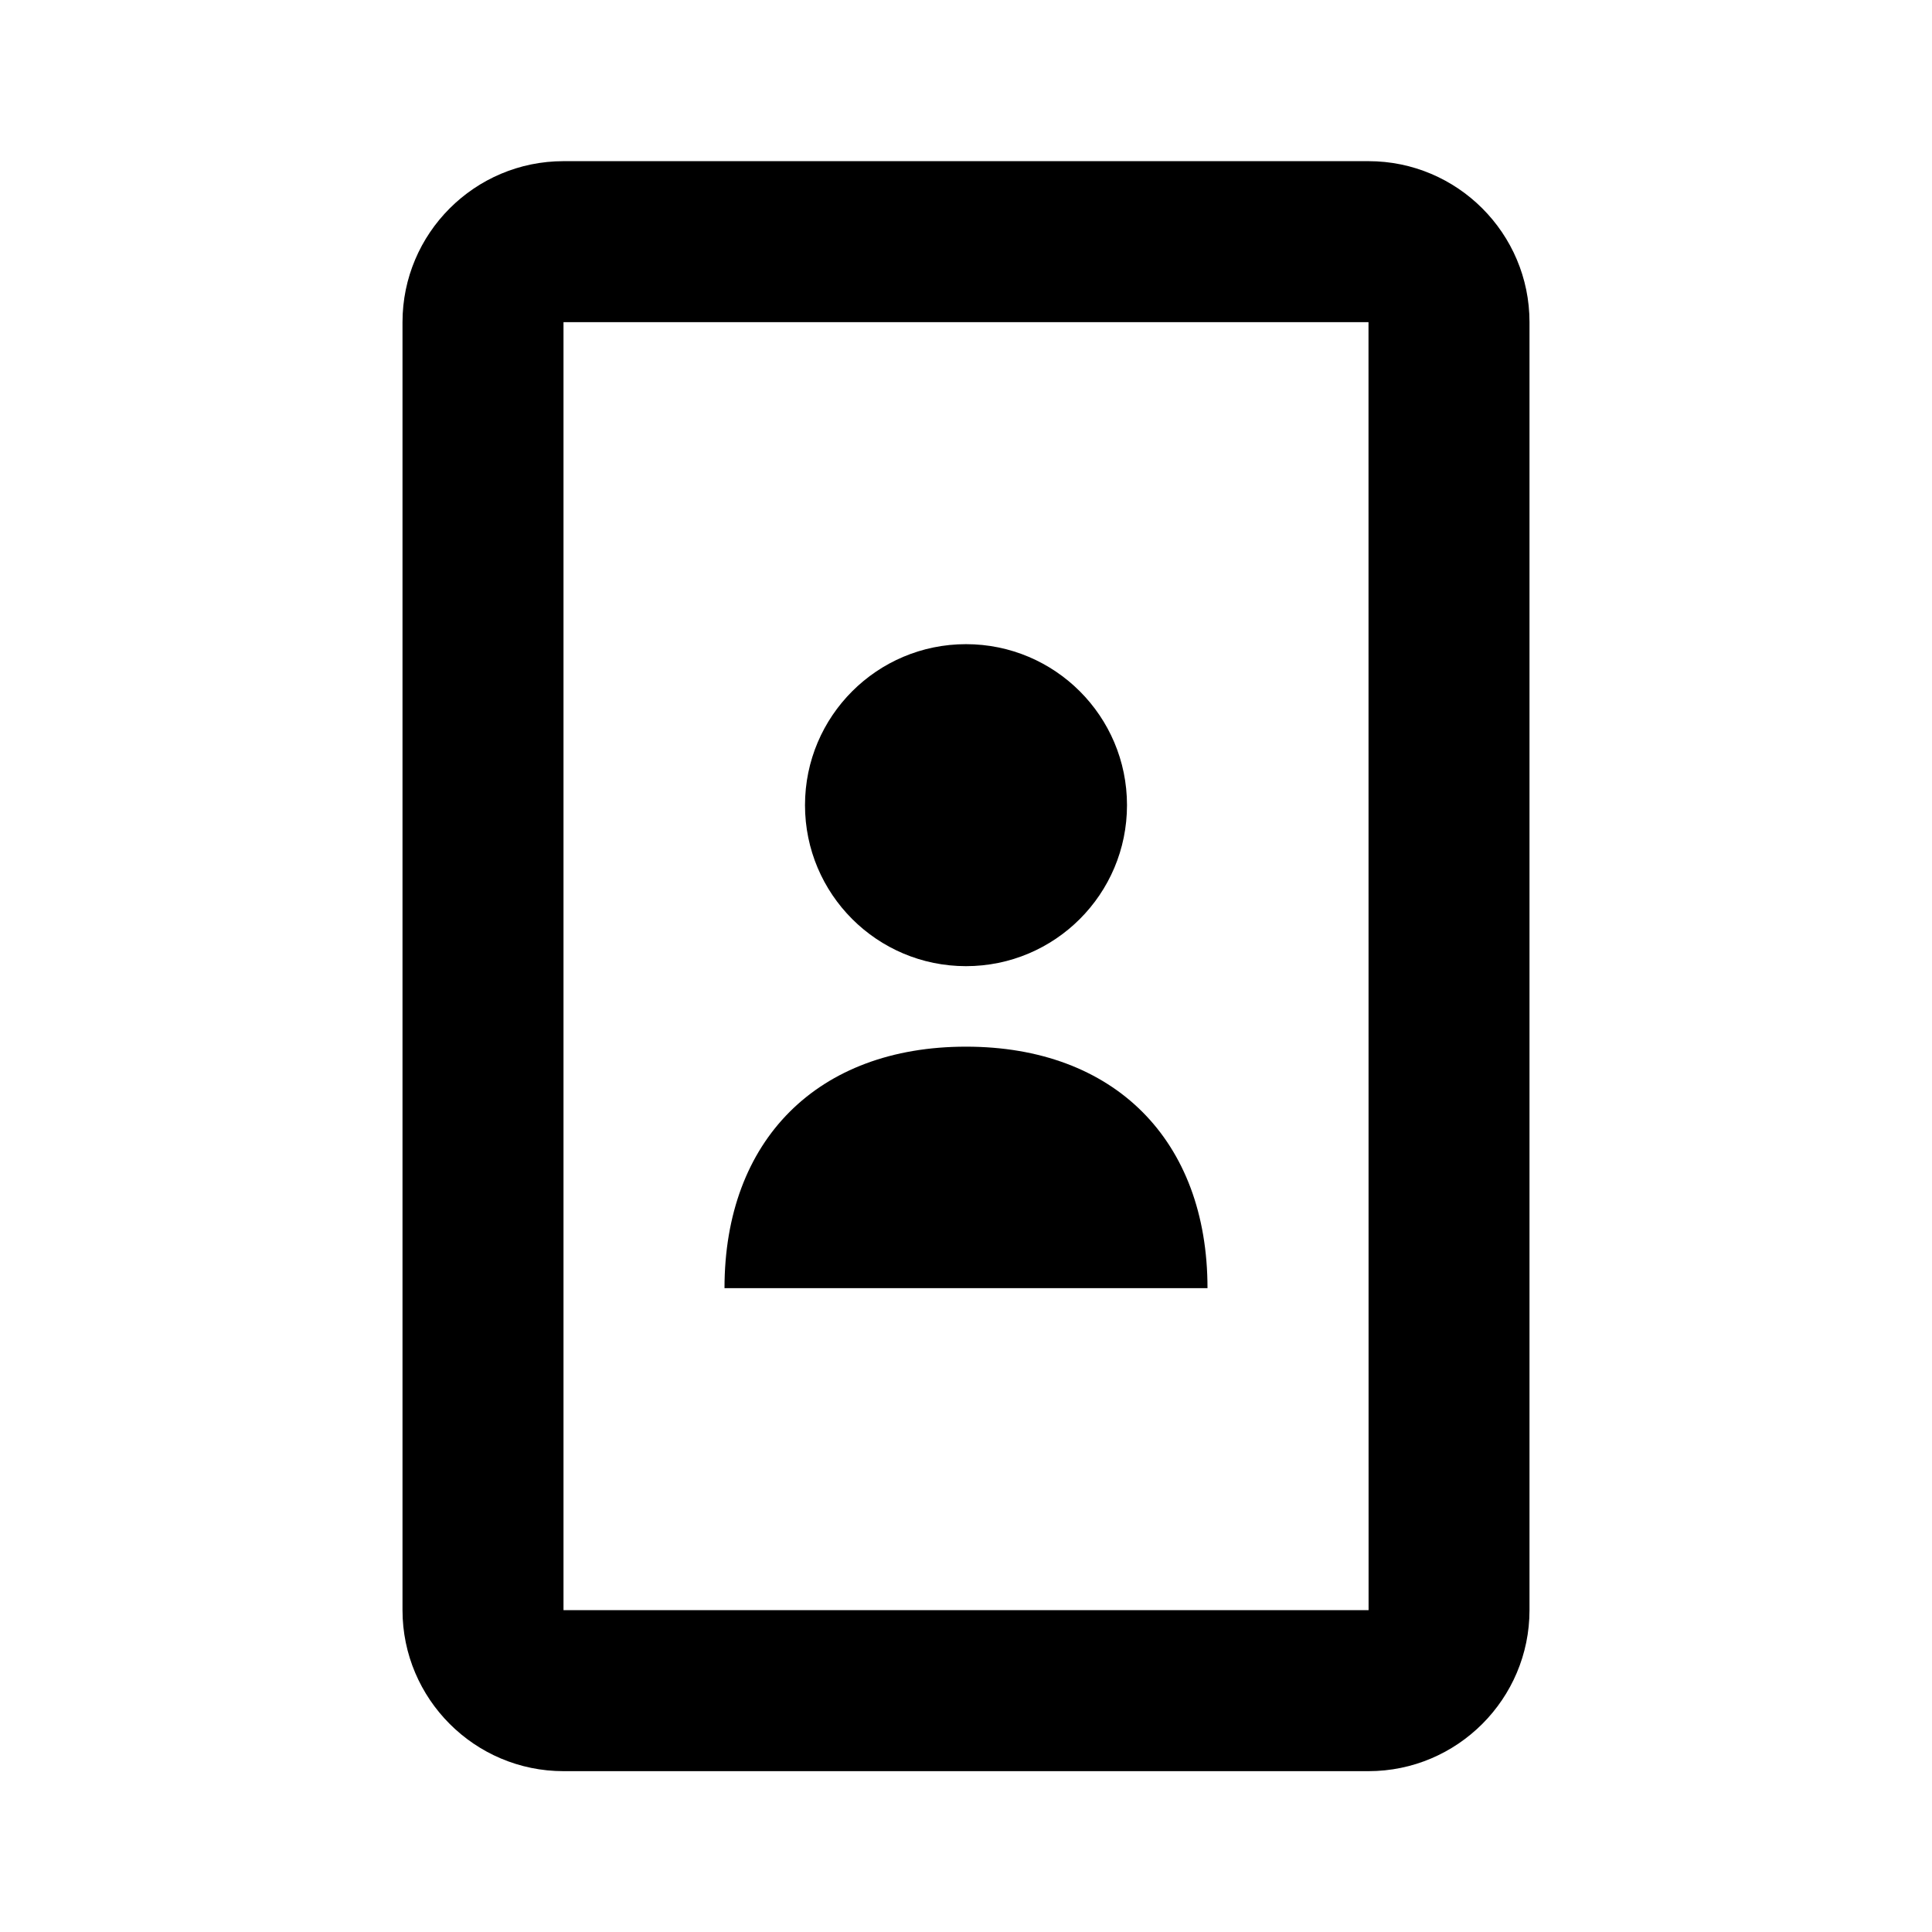 <?xml version="1.0" encoding="utf-8"?>
<!-- Generator: Adobe Illustrator 16.0.0, SVG Export Plug-In . SVG Version: 6.00 Build 0)  -->
<!DOCTYPE svg PUBLIC "-//W3C//DTD SVG 1.1//EN" "http://www.w3.org/Graphics/SVG/1.1/DTD/svg11.dtd">
<svg version="1.1" xmlns="http://www.w3.org/2000/svg" xmlns:xlink="http://www.w3.org/1999/xlink" x="0px" y="0px" width="24px"
	 height="24px" viewBox="0 0 24 24" enable-background="new 0 0 24 24" xml:space="preserve">
<g id="Frames-24px">
	<rect fill="none" width="24" height="24"/>
</g>
<g id="Solid">
	<g>
		<path  d="M17,2.002H7c-1.103,0-2,0.897-2,2v16c0,1.102,0.897,2,2,2h10c1.103,0,2-0.898,2-2v-16
			C19,2.899,18.103,2.002,17,2.002z M7,20.002v-16h10l0.001,16H7z"/>
		<path  d="M12,13.002c-1.841,0-3,1.159-3,3h6C15,14.161,13.841,13.002,12,13.002z"/>
		<circle  cx="12" cy="10.002" r="2"/>
	</g>
</g>
</svg>
